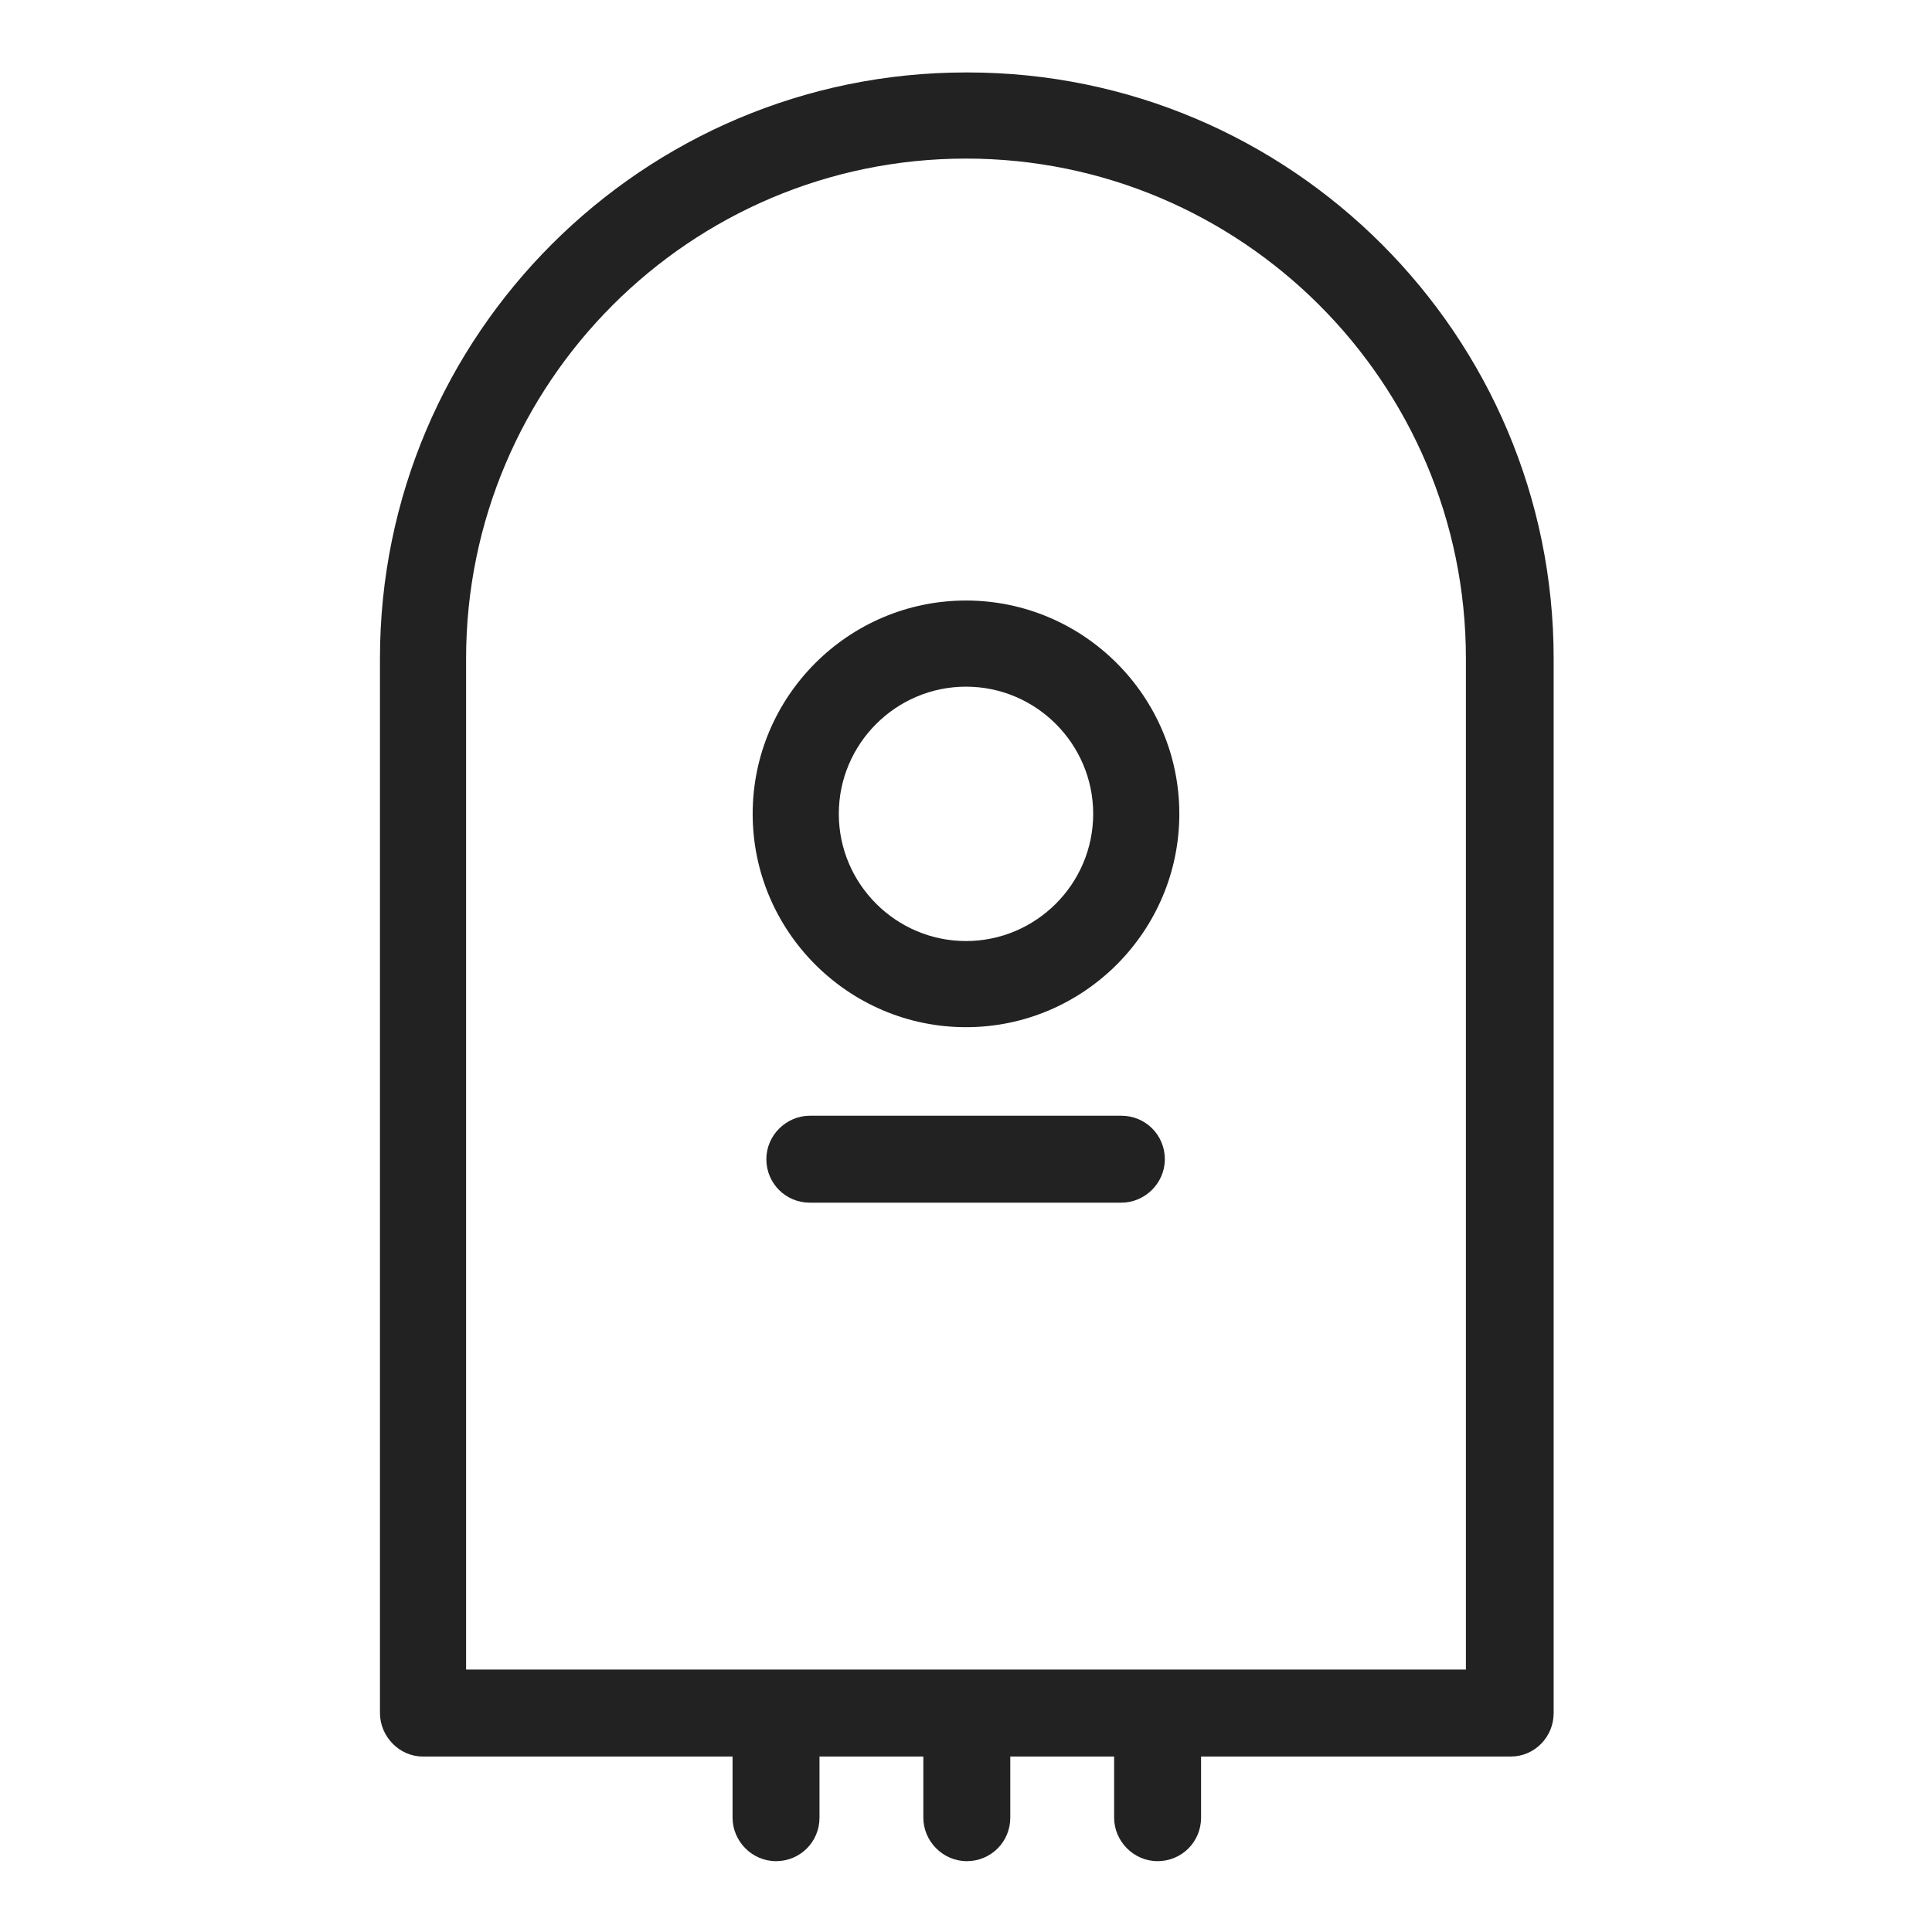 <svg width="24" height="24" viewBox="0 0 24 24" fill="none" xmlns="http://www.w3.org/2000/svg">
<g id="electric water heater_S 1">
<g id="Group">
<path id="Vector" d="M12 0.9C7.99 0.9 4.72 4.16 4.72 8.18V21.28C4.72 21.57 4.96 21.82 5.25 21.82H9.1V22.58C9.1 22.87 9.34 23.12 9.64 23.12C9.94 23.12 10.18 22.88 10.18 22.58V21.82H11.47V22.58C11.47 22.87 11.71 23.12 12.01 23.12C12.31 23.12 12.55 22.88 12.55 22.58V21.82H13.84V22.58C13.84 22.87 14.08 23.12 14.38 23.12C14.68 23.12 14.92 22.88 14.92 22.58V21.82H18.77C19.06 21.82 19.3 21.58 19.3 21.28V8.18C19.3 4.17 16.04 0.9 12.02 0.9H12ZM12 1.97C15.42 1.97 18.21 4.75 18.21 8.18V20.74H5.79V8.18C5.79 4.76 8.57 1.97 12 1.97V1.97Z" fill="#222222"/>
<path id="Vector_2" d="M12 12.76C13.46 12.76 14.65 11.57 14.65 10.11C14.65 8.65 13.46 7.46 12 7.46C10.54 7.46 9.35 8.65 9.35 10.11C9.35 11.57 10.54 12.76 12 12.76ZM12 8.53C12.87 8.53 13.58 9.24 13.58 10.11C13.58 10.98 12.87 11.69 12 11.69C11.13 11.69 10.42 10.98 10.42 10.11C10.42 9.24 11.13 8.53 12 8.53Z" fill="#222222"/>
<path id="Vector_3" d="M13.93 13.86H10.06C9.77 13.86 9.52 14.1 9.52 14.4C9.52 14.7 9.76 14.94 10.06 14.94H13.93C14.22 14.94 14.47 14.7 14.47 14.4C14.47 14.1 14.23 13.86 13.93 13.86Z" fill="#222222"/>
</g>
</g>
</svg>
